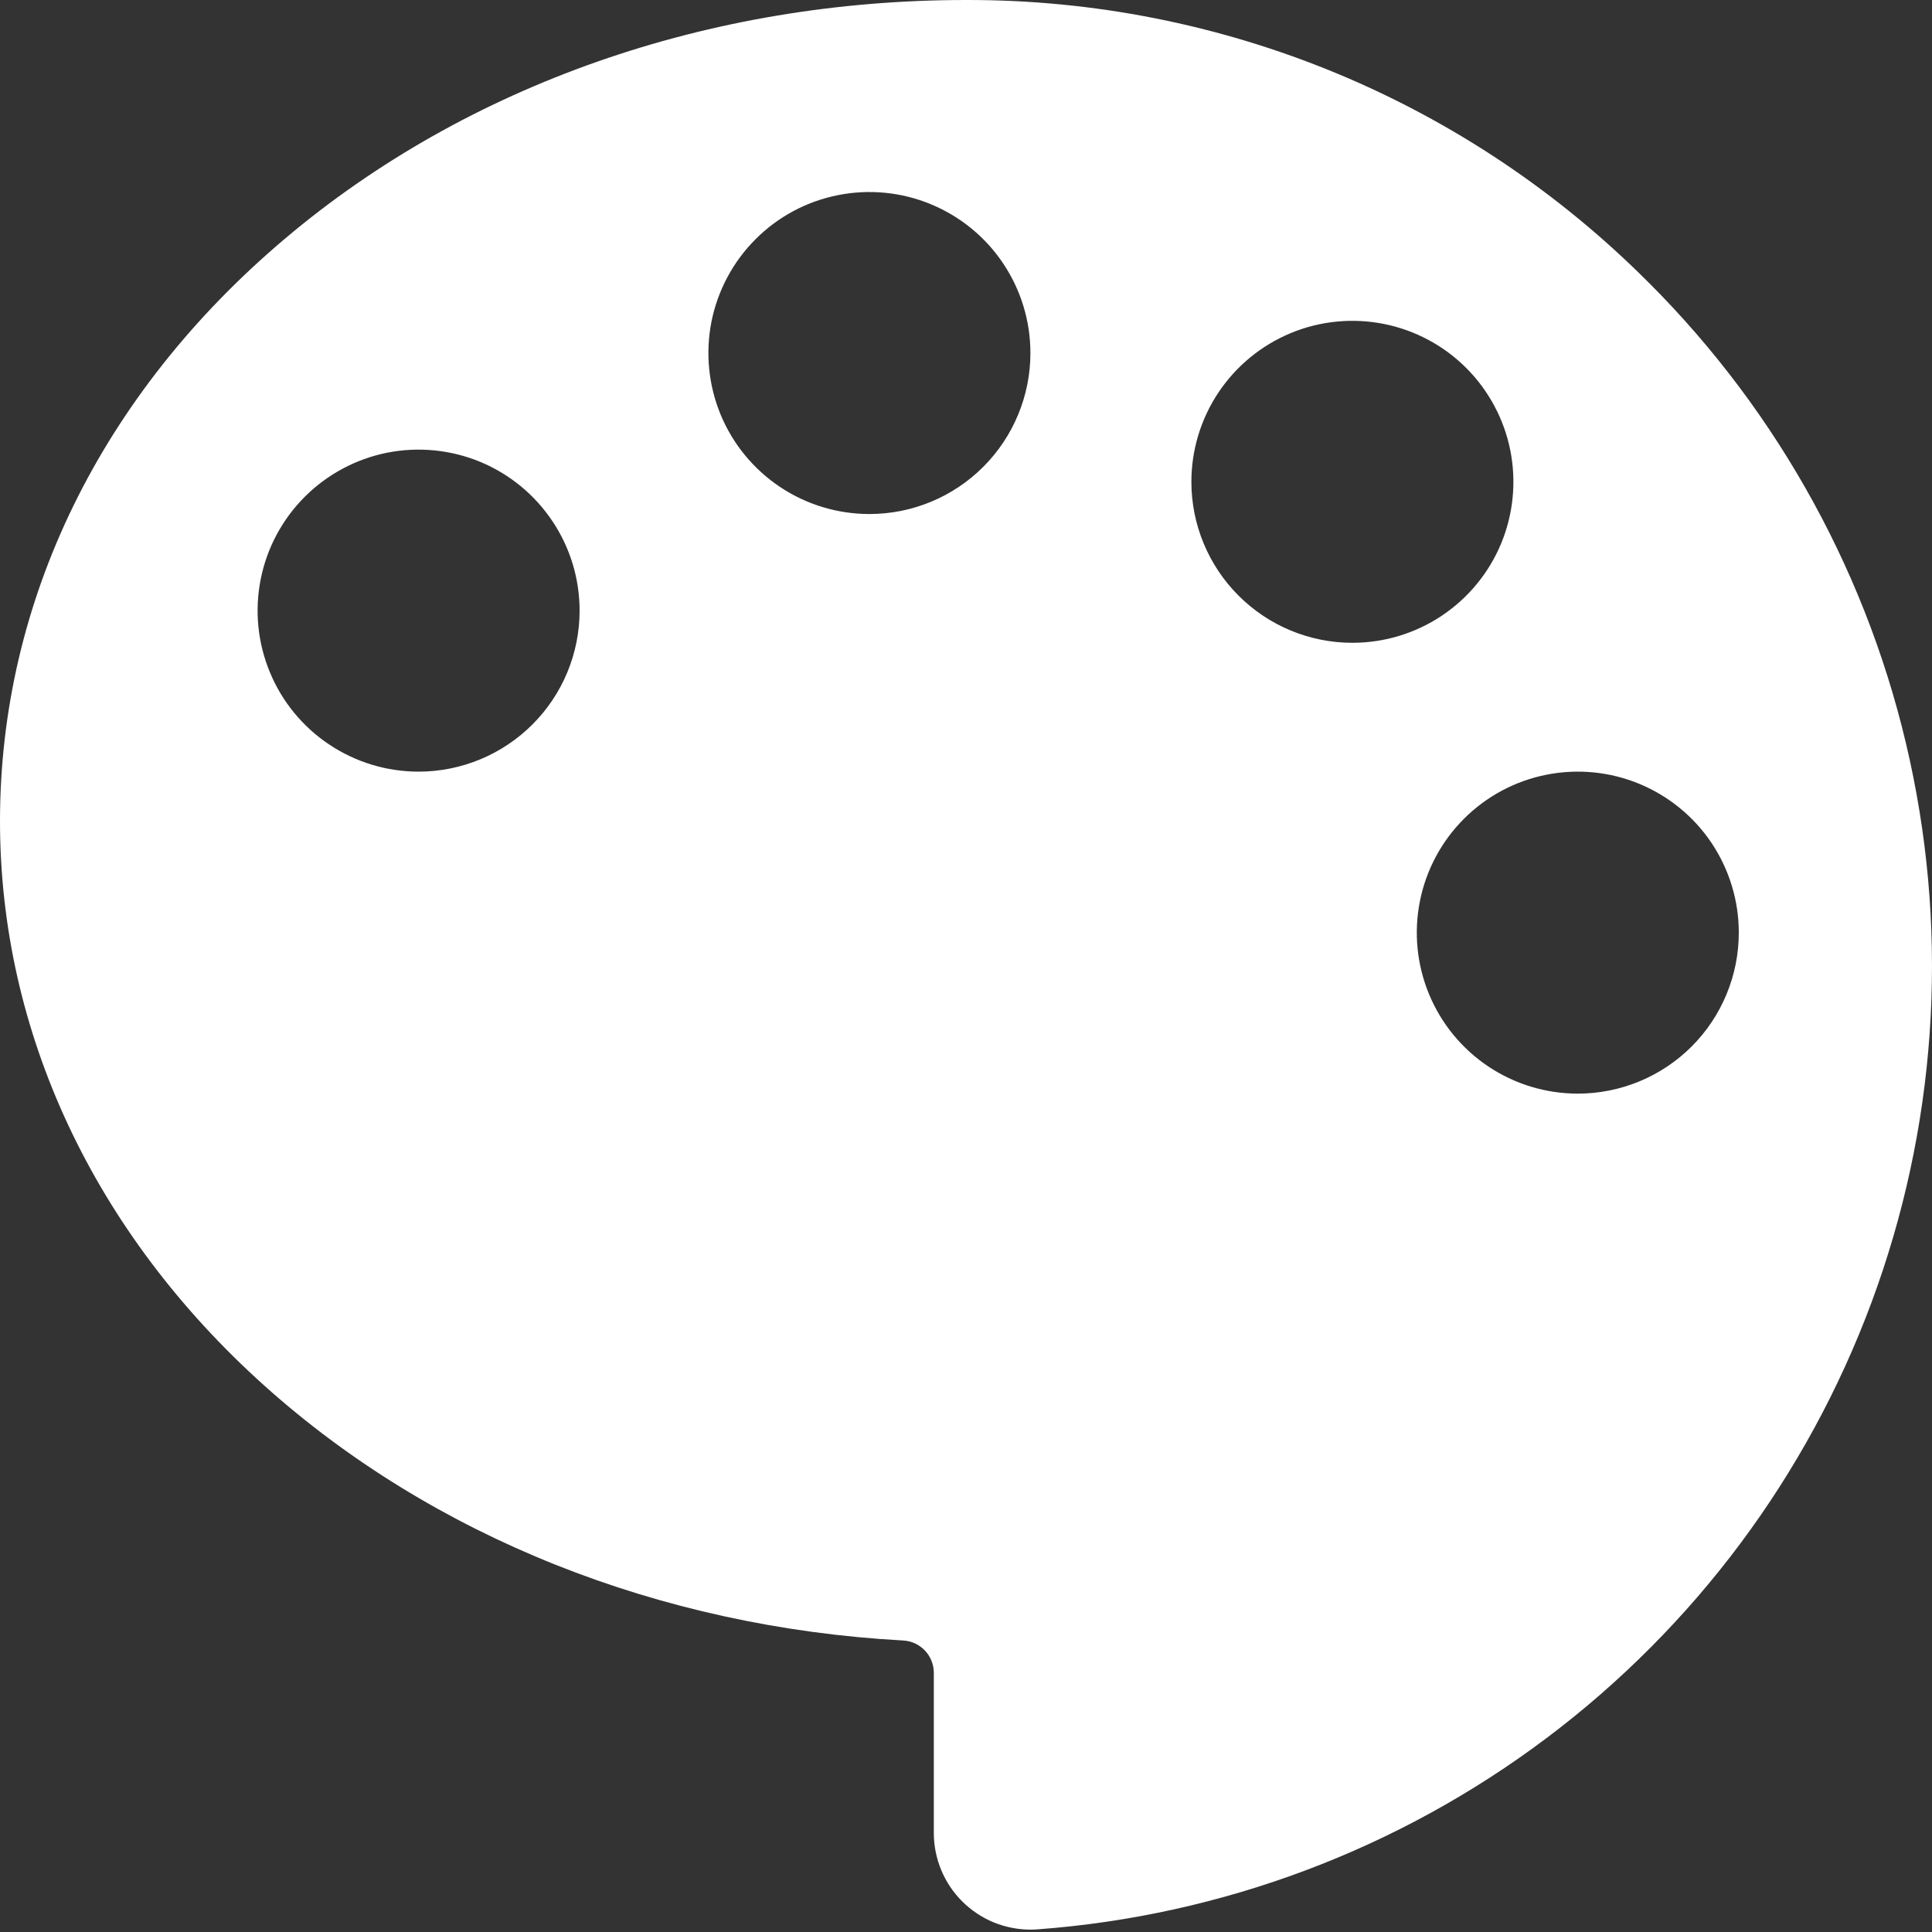 <svg width="35" height="35" viewBox="0 0 35 35" fill="none" xmlns="http://www.w3.org/2000/svg">
    <rect x="0" y="0" width="35" height="35" fill="#333333" stroke="none"/>
    <path d="M29.874 5.126C28.253 3.496 26.325 2.203 24.201 1.323C22.076 0.444 19.799 -0.006 17.5 6.47464e-05C12.844 6.47464e-05 8.462 1.536 5.162 4.324C1.833 7.136 0 10.883 0 14.875C0 18.697 1.7 22.329 4.788 25.101C7.836 27.838 11.946 29.478 16.36 29.719C16.509 29.727 16.651 29.791 16.754 29.899C16.858 30.008 16.916 30.152 16.917 30.302V33.207C16.917 33.437 16.963 33.665 17.051 33.877C17.139 34.09 17.268 34.283 17.431 34.445C17.594 34.608 17.788 34.737 18 34.825C18.213 34.912 18.441 34.957 18.671 34.957C18.713 34.957 18.756 34.955 18.798 34.952C22.14 34.704 25.339 33.501 28.017 31.487C30.695 29.474 32.739 26.733 33.905 23.592C35.072 20.451 35.312 17.041 34.597 13.768C33.883 10.494 32.243 7.495 29.874 5.125L29.874 5.126ZM7.583 13.979C7.006 13.979 6.443 13.808 5.963 13.487C5.483 13.167 5.109 12.711 4.889 12.178C4.668 11.645 4.61 11.059 4.723 10.493C4.835 9.927 5.113 9.408 5.521 9C5.929 8.592 6.449 8.314 7.014 8.201C7.58 8.089 8.167 8.147 8.7 8.367C9.232 8.588 9.688 8.962 10.008 9.442C10.329 9.921 10.5 10.485 10.5 11.062C10.5 11.836 10.193 12.578 9.646 13.124C9.099 13.671 8.357 13.979 7.583 13.979ZM15.75 9.312C15.173 9.312 14.609 9.141 14.13 8.821C13.65 8.5 13.276 8.045 13.055 7.512C12.835 6.979 12.777 6.392 12.889 5.826C13.002 5.261 13.28 4.741 13.688 4.333C14.095 3.925 14.615 3.647 15.181 3.535C15.747 3.422 16.333 3.48 16.866 3.701C17.399 3.922 17.855 4.295 18.175 4.775C18.496 5.255 18.667 5.819 18.667 6.395C18.667 7.169 18.359 7.911 17.812 8.458C17.265 9.005 16.524 9.312 15.75 9.312ZM21.583 8.729C21.583 8.152 21.754 7.588 22.075 7.108C22.395 6.629 22.851 6.255 23.384 6.034C23.917 5.813 24.503 5.756 25.069 5.868C25.635 5.981 26.154 6.258 26.562 6.666C26.97 7.074 27.248 7.594 27.361 8.16C27.473 8.726 27.415 9.312 27.195 9.845C26.974 10.378 26.6 10.833 26.12 11.154C25.641 11.474 25.077 11.645 24.5 11.645C23.727 11.645 22.985 11.338 22.438 10.791C21.891 10.244 21.583 9.502 21.583 8.729ZM28.583 19.812C28.006 19.812 27.443 19.641 26.963 19.321C26.483 19 26.11 18.545 25.889 18.012C25.668 17.479 25.61 16.892 25.723 16.326C25.835 15.761 26.113 15.241 26.521 14.833C26.929 14.425 27.449 14.147 28.014 14.035C28.58 13.922 29.167 13.98 29.7 14.201C30.233 14.422 30.688 14.795 31.009 15.275C31.329 15.755 31.5 16.319 31.5 16.895C31.5 17.669 31.193 18.411 30.646 18.958C30.099 19.505 29.357 19.812 28.583 19.812Z" fill="white"/>
</svg>
